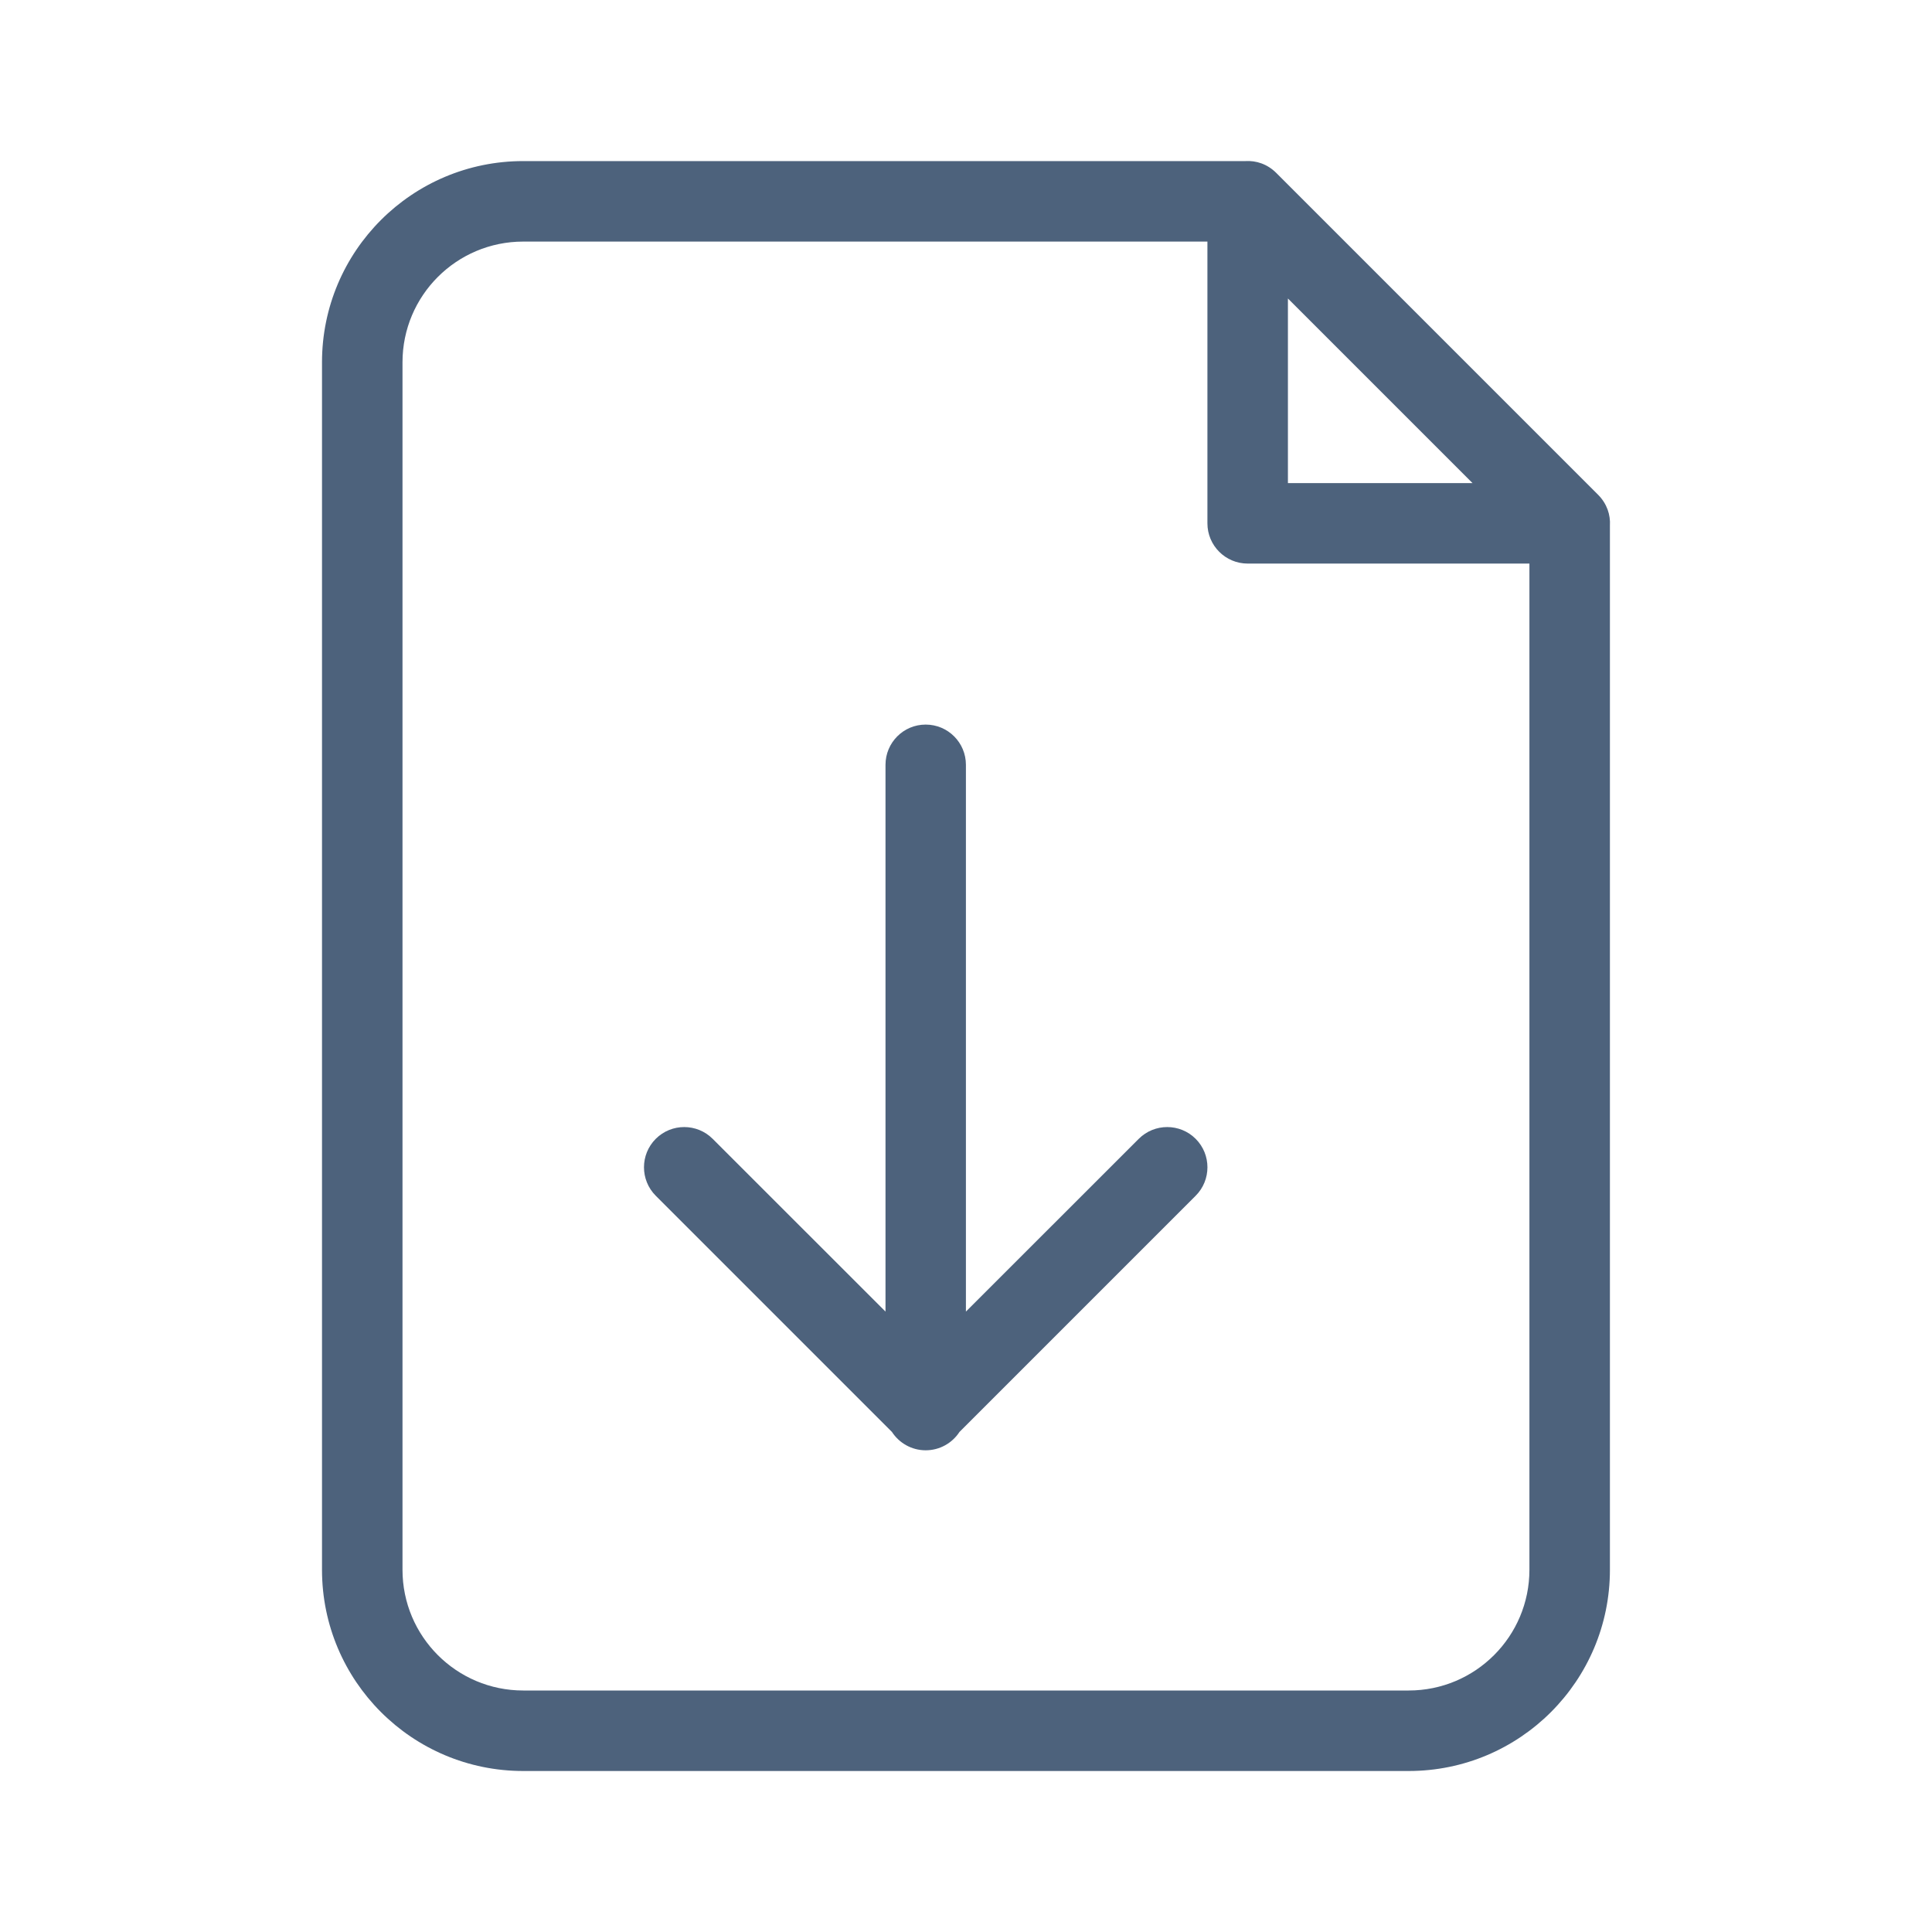 <svg width="24" height="24" viewBox="0 0 24 24" fill="none" xmlns="http://www.w3.org/2000/svg">
<path d="M19.999 6.529V19.5C19.999 20.881 18.88 22 17.499 22H6.5C5.119 22 4 20.881 4 19.5V4.501C4 3.12 5.119 2.001 6.5 2.001H15.471C15.604 1.993 15.742 2.037 15.853 2.147L19.853 6.147C19.963 6.258 20.007 6.396 19.999 6.529ZM14.999 3.001H6.5C5.671 3.001 5 3.672 5 4.501V19.5C5 20.328 5.671 21 6.5 21H17.499C18.328 21 18.999 20.328 18.999 19.5V7.001H15.499C15.223 7.001 14.999 6.777 14.999 6.501V3.001ZM15.999 3.708V6.001H18.292L15.999 3.708ZM11.999 16.293L14.146 14.147C14.341 13.952 14.658 13.952 14.853 14.147C15.048 14.342 15.048 14.659 14.853 14.854L11.919 17.788C11.83 17.925 11.675 18.016 11.499 18.016C11.324 18.016 11.169 17.925 11.08 17.788L8.146 14.854C7.951 14.659 7.951 14.342 8.146 14.147C8.341 13.952 8.658 13.952 8.853 14.147L11 16.293V9.501C11 9.225 11.223 9.001 11.499 9.001C11.776 9.001 11.999 9.225 11.999 9.501V16.293Z" fill="#4D627C"/>
</svg>
